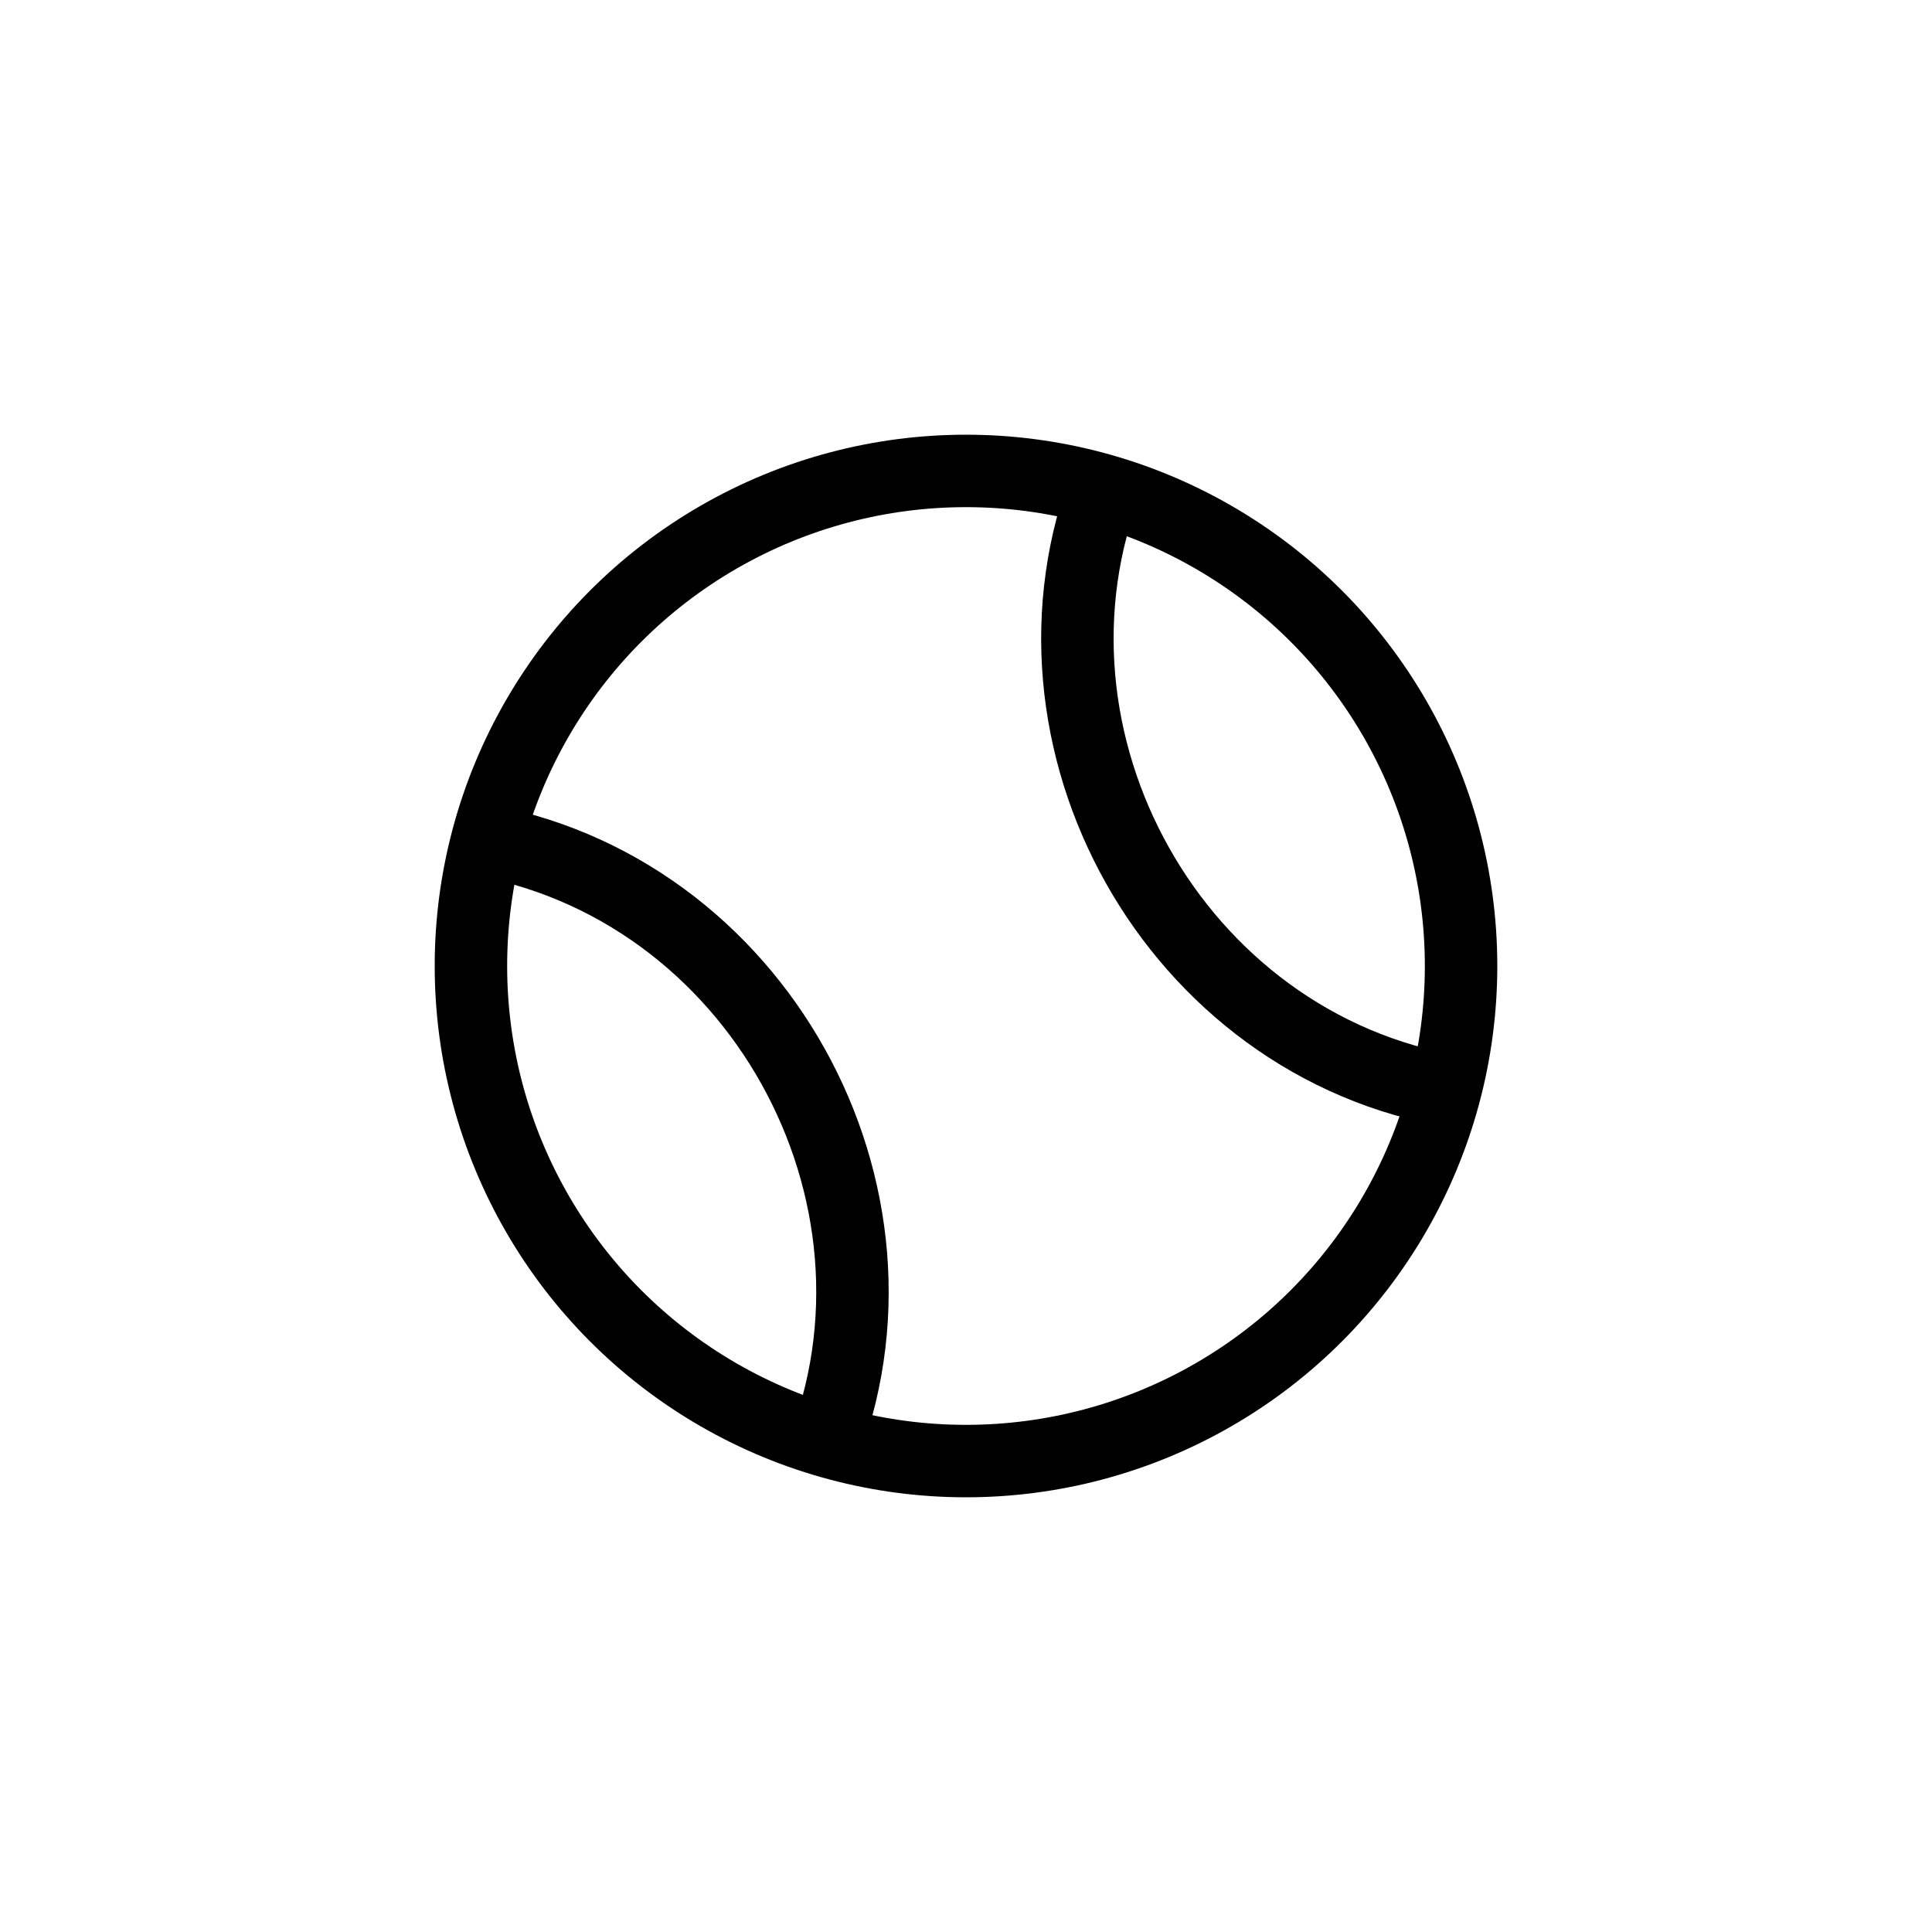 <svg width="40" height="40" fill="none" xmlns="http://www.w3.org/2000/svg">
    <circle cx="20" cy="20" r="10.25" stroke="#000" stroke-width="1.5" />
    <path
        d="M9.792 17.36c5.87.946 9.399 7.359 7.196 12.79M30.133 22.604c-5.819-.959-9.332-7.296-7.197-12.706"
        stroke="#000" stroke-width="1.5" />
</svg>
